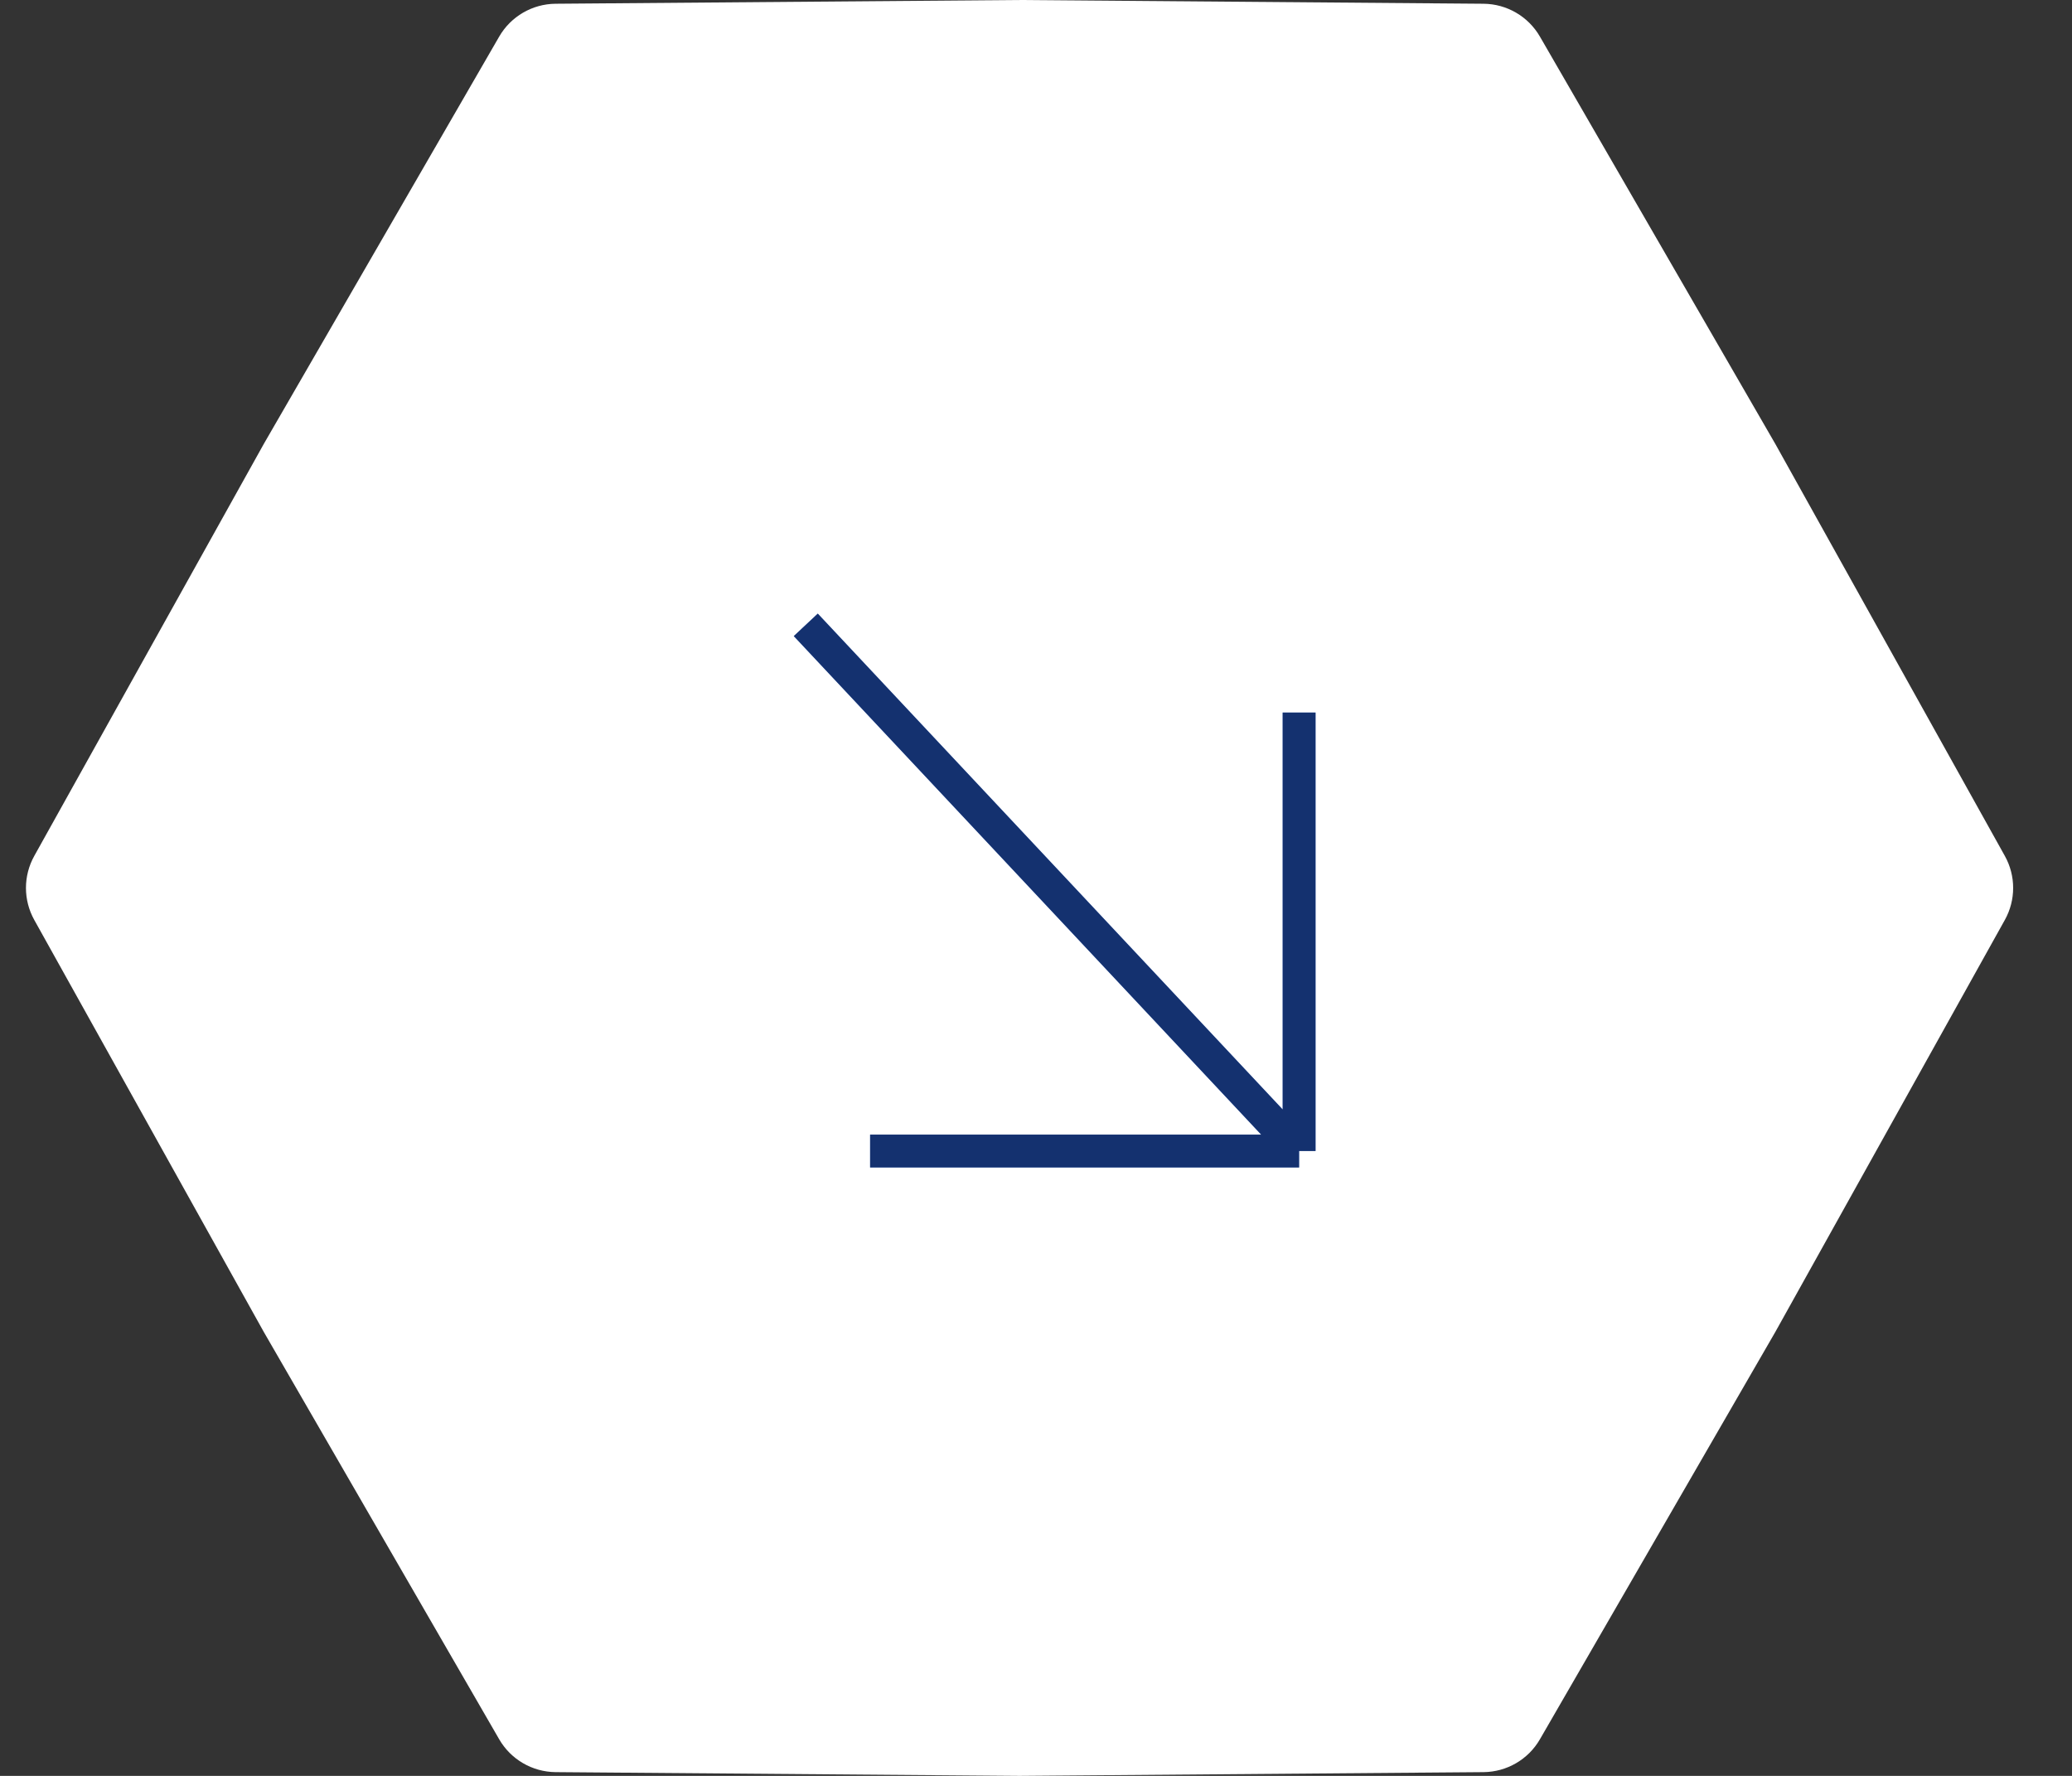 <svg width="63" height="54" viewBox="0 0 63 54" fill="none" xmlns="http://www.w3.org/2000/svg">
<rect x="0" y="0" width="63" height="54" fill="#333333" stroke="none"/>
<g clip-path="url(#clip0_1142_4291)">
<path d="M15.178 1.113C15.532 0.5 16.185 0.12 16.893 0.114L31 0L45.107 0.114C45.815 0.12 46.468 0.5 46.822 1.113L53.98 13.5L60.958 26.027C61.295 26.632 61.295 27.368 60.958 27.973L53.98 40.5L46.822 52.887C46.468 53.5 45.815 53.88 45.107 53.886L31 54L16.893 53.886C16.185 53.88 15.532 53.5 15.178 52.887L8.02 40.5L1.042 27.973C0.705 27.368 0.705 26.632 1.042 26.027L8.02 13.5L15.178 1.113Z" fill="white"/>
<path d="M24.5 19L39.5 35M39.5 35V21.667M39.5 35H26.456" stroke="#2863DF"/>
<path d="M24.5 19L39.5 35M39.5 35V21.667M39.5 35H26.456" stroke="black" stroke-opacity="0.5"/>
</g>
<defs>
<clipPath id="clip0_1142_4291">
<rect width="62" height="54" fill="white" transform="translate(0.5)"/>
</clipPath>
</defs>
</svg>
